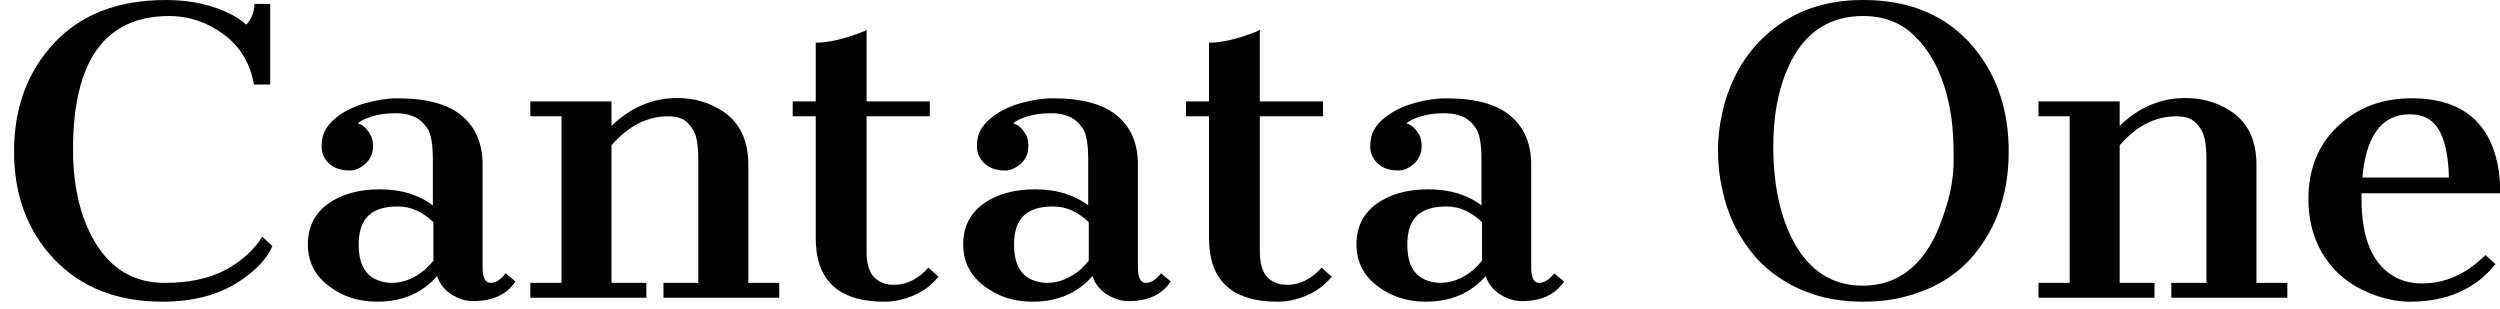 <svg width="89" height="11" viewBox="0 0 89 11" fill="none" xmlns="http://www.w3.org/2000/svg">
<path d="M8.77 0.88C8.957 0.667 9.053 0.42 9.06 0.14H9.62V3.01H9.04C8.907 2.25 8.547 1.653 7.96 1.22C7.367 0.787 6.723 0.57 6.03 0.57C3.723 0.57 2.58 2.18 2.6 5.4C2.613 6.687 2.87 7.753 3.37 8.6C3.943 9.58 4.777 10.07 5.87 10.07C6.703 10.07 7.41 9.923 7.99 9.63C8.563 9.33 9.013 8.93 9.34 8.43L9.7 8.76C9.527 9.173 9.167 9.57 8.62 9.95C7.867 10.477 6.923 10.74 5.79 10.74C4.177 10.74 2.89 10.237 1.93 9.23C0.977 8.223 0.5 6.943 0.5 5.39C0.5 3.837 0.977 2.55 1.93 1.53C2.883 0.51 4.21 0 5.91 0C6.83 0 7.633 0.187 8.32 0.56C8.507 0.667 8.657 0.773 8.77 0.88ZM15.56 9.83C15.027 10.437 14.317 10.74 13.43 10.74C12.757 10.74 12.177 10.55 11.69 10.17C11.203 9.797 10.96 9.307 10.96 8.7C10.96 8.087 11.197 7.607 11.67 7.26C12.15 6.913 12.767 6.74 13.52 6.74C14.273 6.74 14.903 6.93 15.41 7.31V5.68C15.41 5.127 15.343 4.753 15.21 4.56C15.07 4.36 14.91 4.223 14.73 4.15C14.543 4.07 14.337 4.03 14.11 4.03C13.763 4.03 13.467 4.07 13.22 4.15C12.98 4.23 12.82 4.31 12.74 4.39C12.947 4.457 13.107 4.617 13.22 4.87C13.26 4.963 13.28 5.073 13.28 5.2C13.28 5.453 13.19 5.663 13.01 5.83C12.823 5.99 12.64 6.07 12.46 6.07C12.14 6.07 11.89 5.987 11.71 5.82C11.537 5.653 11.45 5.45 11.45 5.21C11.45 4.977 11.493 4.783 11.58 4.63C11.667 4.477 11.783 4.34 11.93 4.22C12.203 3.987 12.553 3.807 12.98 3.68C13.4 3.56 13.793 3.5 14.16 3.5C15.187 3.5 15.947 3.707 16.44 4.12C16.933 4.533 17.18 5.113 17.18 5.86V9.5C17.18 9.88 17.273 10.07 17.46 10.07C17.647 10.07 17.827 9.957 18 9.73L18.35 10.02C18.043 10.487 17.537 10.72 16.83 10.72C16.59 10.72 16.343 10.643 16.09 10.49C15.837 10.337 15.66 10.117 15.56 9.83ZM15.43 9.28V7.91C15.043 7.537 14.62 7.35 14.16 7.35C13.7 7.35 13.353 7.457 13.12 7.67C12.887 7.89 12.77 8.237 12.77 8.71C12.77 9.417 13.02 9.847 13.52 10C13.66 10.047 13.803 10.07 13.95 10.07C14.363 10.07 14.76 9.91 15.14 9.59C15.247 9.49 15.343 9.387 15.43 9.28ZM23.79 4.14C23.043 4.14 22.37 4.483 21.77 5.17V10.07H23.01V10.6H18.88V10.07H19.99V4.14H18.88V3.61H21.77V4.48C22.457 3.82 23.237 3.49 24.11 3.49C24.717 3.49 25.257 3.647 25.73 3.96C26.337 4.36 26.64 4.997 26.64 5.87V10.07H27.74V10.6H23.62V10.07H24.86V5.73C24.86 5.197 24.803 4.837 24.69 4.65C24.577 4.457 24.453 4.323 24.32 4.25C24.18 4.177 24.003 4.14 23.79 4.14ZM31.48 10.74C29.853 10.74 29.04 9.983 29.04 8.47V4.14H28.22V3.61H29.04V1.52C29.46 1.52 29.967 1.41 30.56 1.19C30.7 1.143 30.797 1.1 30.85 1.06V3.61H33.1V4.14H30.85V8.96C30.85 9.38 30.94 9.683 31.12 9.87C31.293 10.05 31.527 10.14 31.82 10.14C32.273 10.14 32.683 9.937 33.05 9.53L33.41 9.85C33.083 10.257 32.637 10.53 32.07 10.67C31.883 10.717 31.687 10.74 31.48 10.74ZM38.89 9.83C38.357 10.437 37.647 10.74 36.76 10.74C36.087 10.74 35.507 10.55 35.02 10.17C34.533 9.797 34.29 9.307 34.29 8.7C34.29 8.087 34.527 7.607 35 7.26C35.48 6.913 36.097 6.74 36.85 6.74C37.603 6.74 38.233 6.93 38.74 7.31V5.68C38.74 5.127 38.673 4.753 38.54 4.56C38.4 4.36 38.24 4.223 38.06 4.15C37.873 4.07 37.667 4.03 37.44 4.03C37.093 4.03 36.8 4.07 36.56 4.15C36.313 4.23 36.15 4.31 36.07 4.39C36.277 4.457 36.44 4.617 36.56 4.87C36.593 4.963 36.61 5.073 36.61 5.2C36.61 5.453 36.52 5.663 36.34 5.83C36.153 5.99 35.97 6.07 35.79 6.07C35.47 6.07 35.223 5.987 35.05 5.82C34.87 5.653 34.78 5.45 34.78 5.21C34.78 4.977 34.823 4.783 34.91 4.63C34.997 4.477 35.113 4.34 35.26 4.22C35.533 3.987 35.883 3.807 36.31 3.68C36.73 3.56 37.123 3.5 37.49 3.5C38.517 3.5 39.277 3.707 39.77 4.12C40.263 4.533 40.51 5.113 40.51 5.86V9.5C40.51 9.88 40.603 10.07 40.79 10.07C40.977 10.07 41.157 9.957 41.33 9.73L41.68 10.02C41.373 10.487 40.87 10.72 40.17 10.72C39.923 10.72 39.673 10.643 39.42 10.49C39.167 10.337 38.99 10.117 38.89 9.83ZM38.76 9.28V7.91C38.373 7.537 37.95 7.35 37.49 7.35C37.03 7.35 36.683 7.457 36.45 7.67C36.217 7.89 36.1 8.237 36.1 8.71C36.1 9.417 36.35 9.847 36.85 10C36.99 10.047 37.133 10.07 37.28 10.07C37.693 10.07 38.09 9.91 38.47 9.59C38.577 9.49 38.673 9.387 38.76 9.28ZM45.48 10.74C43.853 10.74 43.04 9.983 43.04 8.47V4.14H42.22V3.61H43.04V1.52C43.46 1.52 43.967 1.41 44.56 1.19C44.7 1.143 44.797 1.1 44.85 1.06V3.61H47.1V4.14H44.85V8.96C44.85 9.38 44.94 9.683 45.12 9.87C45.293 10.05 45.527 10.14 45.82 10.14C46.273 10.14 46.683 9.937 47.05 9.53L47.41 9.85C47.083 10.257 46.637 10.53 46.07 10.67C45.883 10.717 45.687 10.74 45.48 10.74ZM52.89 9.83C52.357 10.437 51.647 10.74 50.76 10.74C50.087 10.74 49.507 10.55 49.02 10.17C48.533 9.797 48.29 9.307 48.29 8.7C48.29 8.087 48.527 7.607 49 7.26C49.48 6.913 50.097 6.74 50.85 6.74C51.603 6.74 52.233 6.93 52.74 7.31V5.68C52.74 5.127 52.673 4.753 52.54 4.56C52.4 4.36 52.24 4.223 52.06 4.15C51.873 4.07 51.667 4.03 51.44 4.03C51.093 4.03 50.8 4.07 50.56 4.15C50.313 4.23 50.15 4.31 50.07 4.39C50.277 4.457 50.44 4.617 50.56 4.87C50.593 4.963 50.61 5.073 50.61 5.2C50.61 5.453 50.52 5.663 50.34 5.83C50.153 5.99 49.97 6.07 49.79 6.07C49.47 6.07 49.223 5.987 49.05 5.82C48.87 5.653 48.78 5.45 48.78 5.21C48.78 4.977 48.823 4.783 48.91 4.63C48.997 4.477 49.113 4.34 49.26 4.22C49.533 3.987 49.883 3.807 50.31 3.68C50.73 3.56 51.123 3.5 51.49 3.5C52.517 3.5 53.277 3.707 53.77 4.12C54.263 4.533 54.51 5.113 54.51 5.86V9.5C54.51 9.88 54.603 10.07 54.79 10.07C54.977 10.07 55.157 9.957 55.33 9.73L55.68 10.02C55.373 10.487 54.87 10.72 54.17 10.72C53.923 10.72 53.673 10.643 53.42 10.49C53.167 10.337 52.99 10.117 52.89 9.83ZM52.76 9.28V7.91C52.373 7.537 51.95 7.35 51.49 7.35C51.03 7.35 50.683 7.457 50.45 7.67C50.217 7.89 50.1 8.237 50.1 8.71C50.1 9.417 50.35 9.847 50.85 10C50.99 10.047 51.133 10.07 51.28 10.07C51.693 10.07 52.09 9.91 52.47 9.59C52.577 9.49 52.673 9.387 52.76 9.28ZM61.74 8.01C61.547 7.61 61.403 7.183 61.31 6.73C61.21 6.283 61.16 5.83 61.16 5.37C61.16 4.917 61.21 4.47 61.31 4.03C61.403 3.59 61.547 3.17 61.74 2.77C62.14 1.937 62.73 1.267 63.51 0.76C64.297 0.253 65.237 0 66.33 0C68.003 0 69.31 0.557 70.25 1.67C71.09 2.677 71.51 3.917 71.51 5.39C71.51 6.87 71.087 8.11 70.24 9.11C69.653 9.797 68.883 10.27 67.93 10.53C67.45 10.67 66.92 10.74 66.34 10.74C65.767 10.74 65.24 10.673 64.76 10.54C64.28 10.4 63.85 10.21 63.47 9.97C63.083 9.73 62.747 9.443 62.46 9.11C62.173 8.77 61.933 8.403 61.74 8.01ZM68.8 8.58C68.973 8.26 69.14 7.837 69.3 7.31C69.467 6.783 69.55 6.23 69.55 5.65C69.55 5.07 69.523 4.583 69.47 4.19C69.417 3.803 69.333 3.433 69.22 3.08C68.98 2.327 68.62 1.72 68.14 1.26C67.66 0.8 67.057 0.57 66.33 0.57C65.203 0.57 64.363 1.077 63.81 2.09C63.343 2.957 63.117 4.037 63.13 5.33C63.143 6.623 63.38 7.707 63.84 8.58C64.407 9.64 65.23 10.17 66.31 10.17C67.39 10.17 68.22 9.64 68.8 8.58ZM77.48 4.14C76.733 4.14 76.06 4.483 75.46 5.17V10.07H76.7V10.6H72.57V10.07H73.68V4.14H72.57V3.61H75.46V4.48C76.14 3.82 76.92 3.49 77.8 3.49C78.407 3.49 78.947 3.647 79.42 3.96C80.027 4.36 80.33 4.997 80.33 5.87V10.07H81.43V10.6H77.3V10.07H78.55V5.73C78.55 5.197 78.493 4.837 78.38 4.65C78.267 4.457 78.143 4.323 78.01 4.25C77.87 4.177 77.693 4.14 77.48 4.14ZM88.48 9.08L88.84 9.4C88.127 10.293 87.11 10.74 85.79 10.74C85.35 10.74 84.893 10.647 84.42 10.46C83.947 10.273 83.543 10.02 83.21 9.7C82.523 9.013 82.18 8.14 82.18 7.08C82.18 6.02 82.527 5.16 83.22 4.5C83.913 3.833 84.793 3.5 85.86 3.5C87.427 3.5 88.413 4.157 88.82 5.47C88.947 5.89 89.01 6.36 89.01 6.88H84.07V7.09C84.07 8.497 84.467 9.42 85.26 9.86C85.533 10.013 85.857 10.09 86.23 10.09C87.057 10.09 87.807 9.753 88.48 9.08ZM84.1 6.32H87.18C87.167 5.593 87.053 5.037 86.84 4.65C86.627 4.263 86.277 4.07 85.79 4.07C84.797 4.07 84.233 4.82 84.1 6.32Z" fill="black"/>
</svg>
